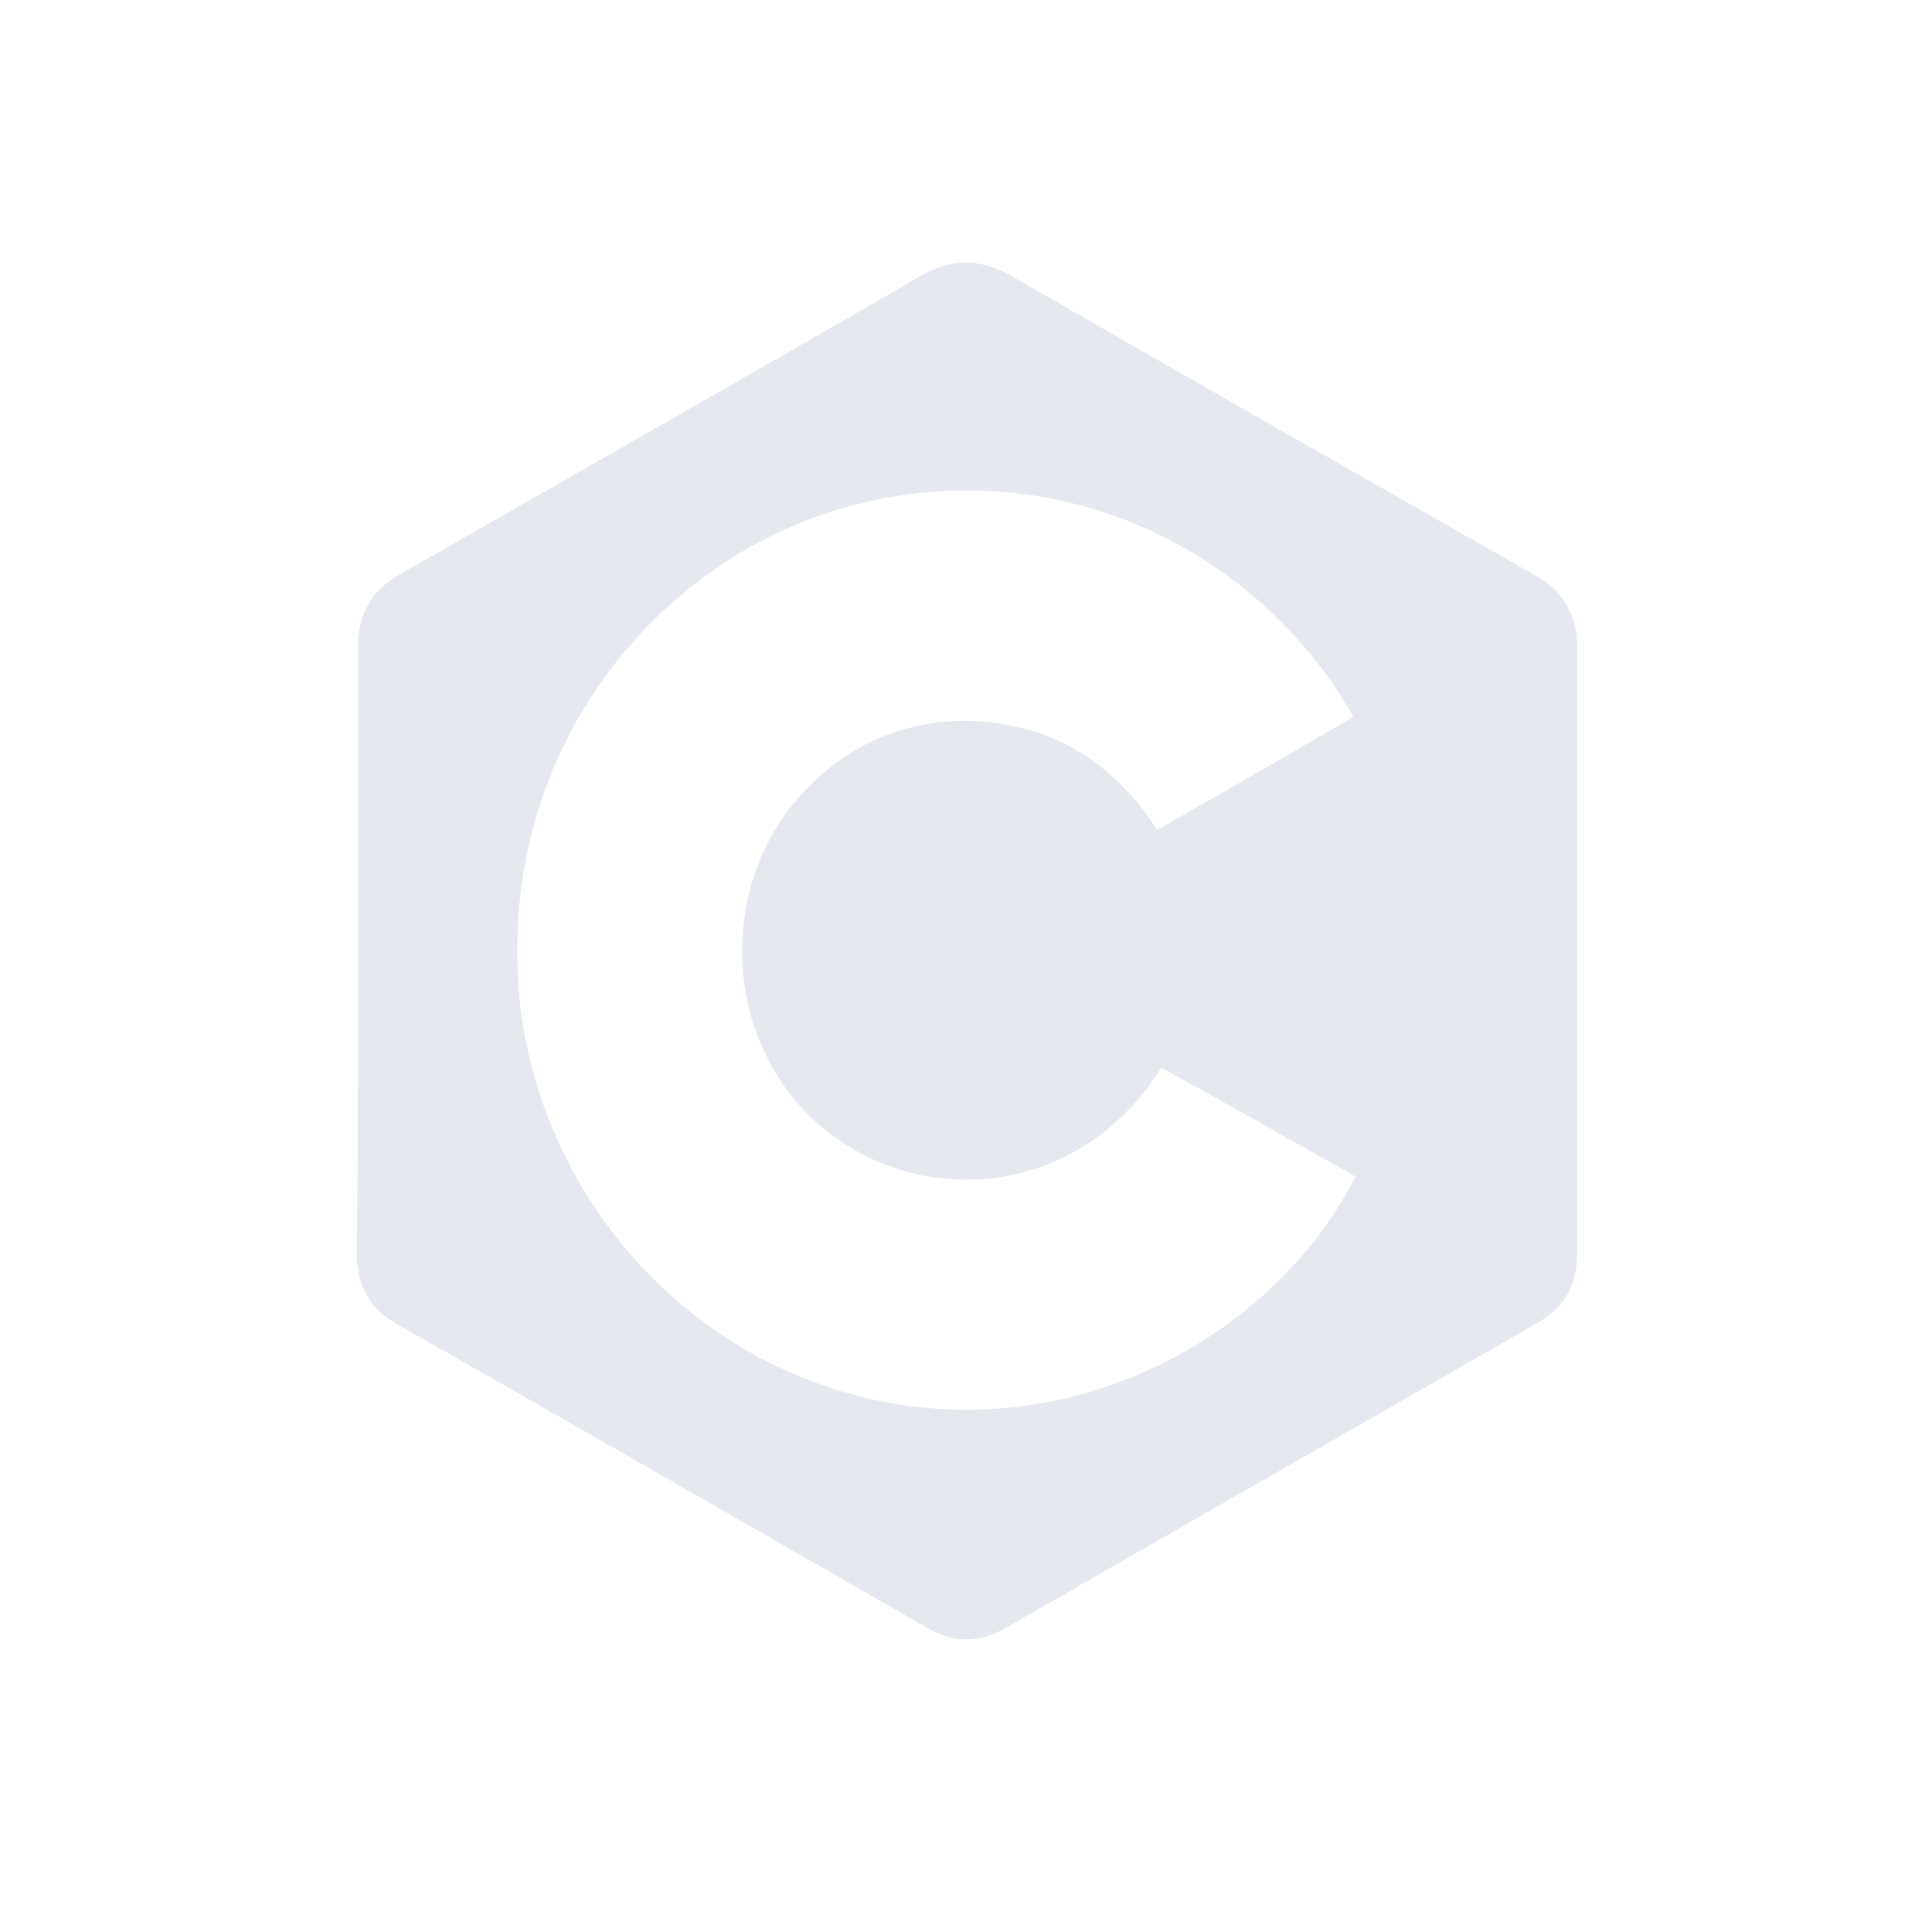 <?xml version="1.0" encoding="utf-8"?>
<!-- Generator: Adobe Illustrator 25.4.1, SVG Export Plug-In . SVG Version: 6.00 Build 0)  -->
<svg version="1.1" id="Layer_1" xmlns="http://www.w3.org/2000/svg" xmlns:xlink="http://www.w3.org/1999/xlink" x="0px" y="0px"
	 viewBox="0 0 19 19" style="enable-background:new 0 0 19 19;" xml:space="preserve">
<style type="text/css">
	.st0{fill:#E5E9EF;}
</style>
<path class="st0" d="M3.52,9.33c0-0.99,0-1.97,0-2.96c0-0.33,0.13-0.56,0.41-0.72c1.71-0.98,3.42-1.95,5.13-2.94
	c0.3-0.17,0.58-0.17,0.88,0c1.72,0.99,3.44,1.97,5.16,2.95c0.27,0.15,0.41,0.38,0.41,0.7c0,1.99,0,3.98,0,5.97
	c0,0.31-0.13,0.53-0.39,0.68c-1.74,1-3.49,2-5.23,3c-0.26,0.15-0.51,0.15-0.77,0c-1.74-1-3.48-2-5.22-2.99
	c-0.26-0.15-0.39-0.37-0.39-0.68C3.52,11.34,3.52,10.33,3.52,9.33z M13.31,7.05c-0.88-1.57-2.85-2.66-5-2.06
	C6.45,5.52,4.93,7.35,5.1,9.71c0.15,2.03,1.71,3.84,3.87,4.12c1.91,0.24,3.64-0.84,4.36-2.26c-0.64-0.36-1.27-0.72-1.91-1.07
	c-0.83,1.32-2.44,1.4-3.4,0.53c-0.92-0.84-0.97-2.35-0.1-3.26c0.44-0.46,0.99-0.69,1.61-0.68c0.79,0.02,1.41,0.39,1.85,1.07
	C12.04,7.79,12.67,7.42,13.31,7.05z"/>
</svg>

